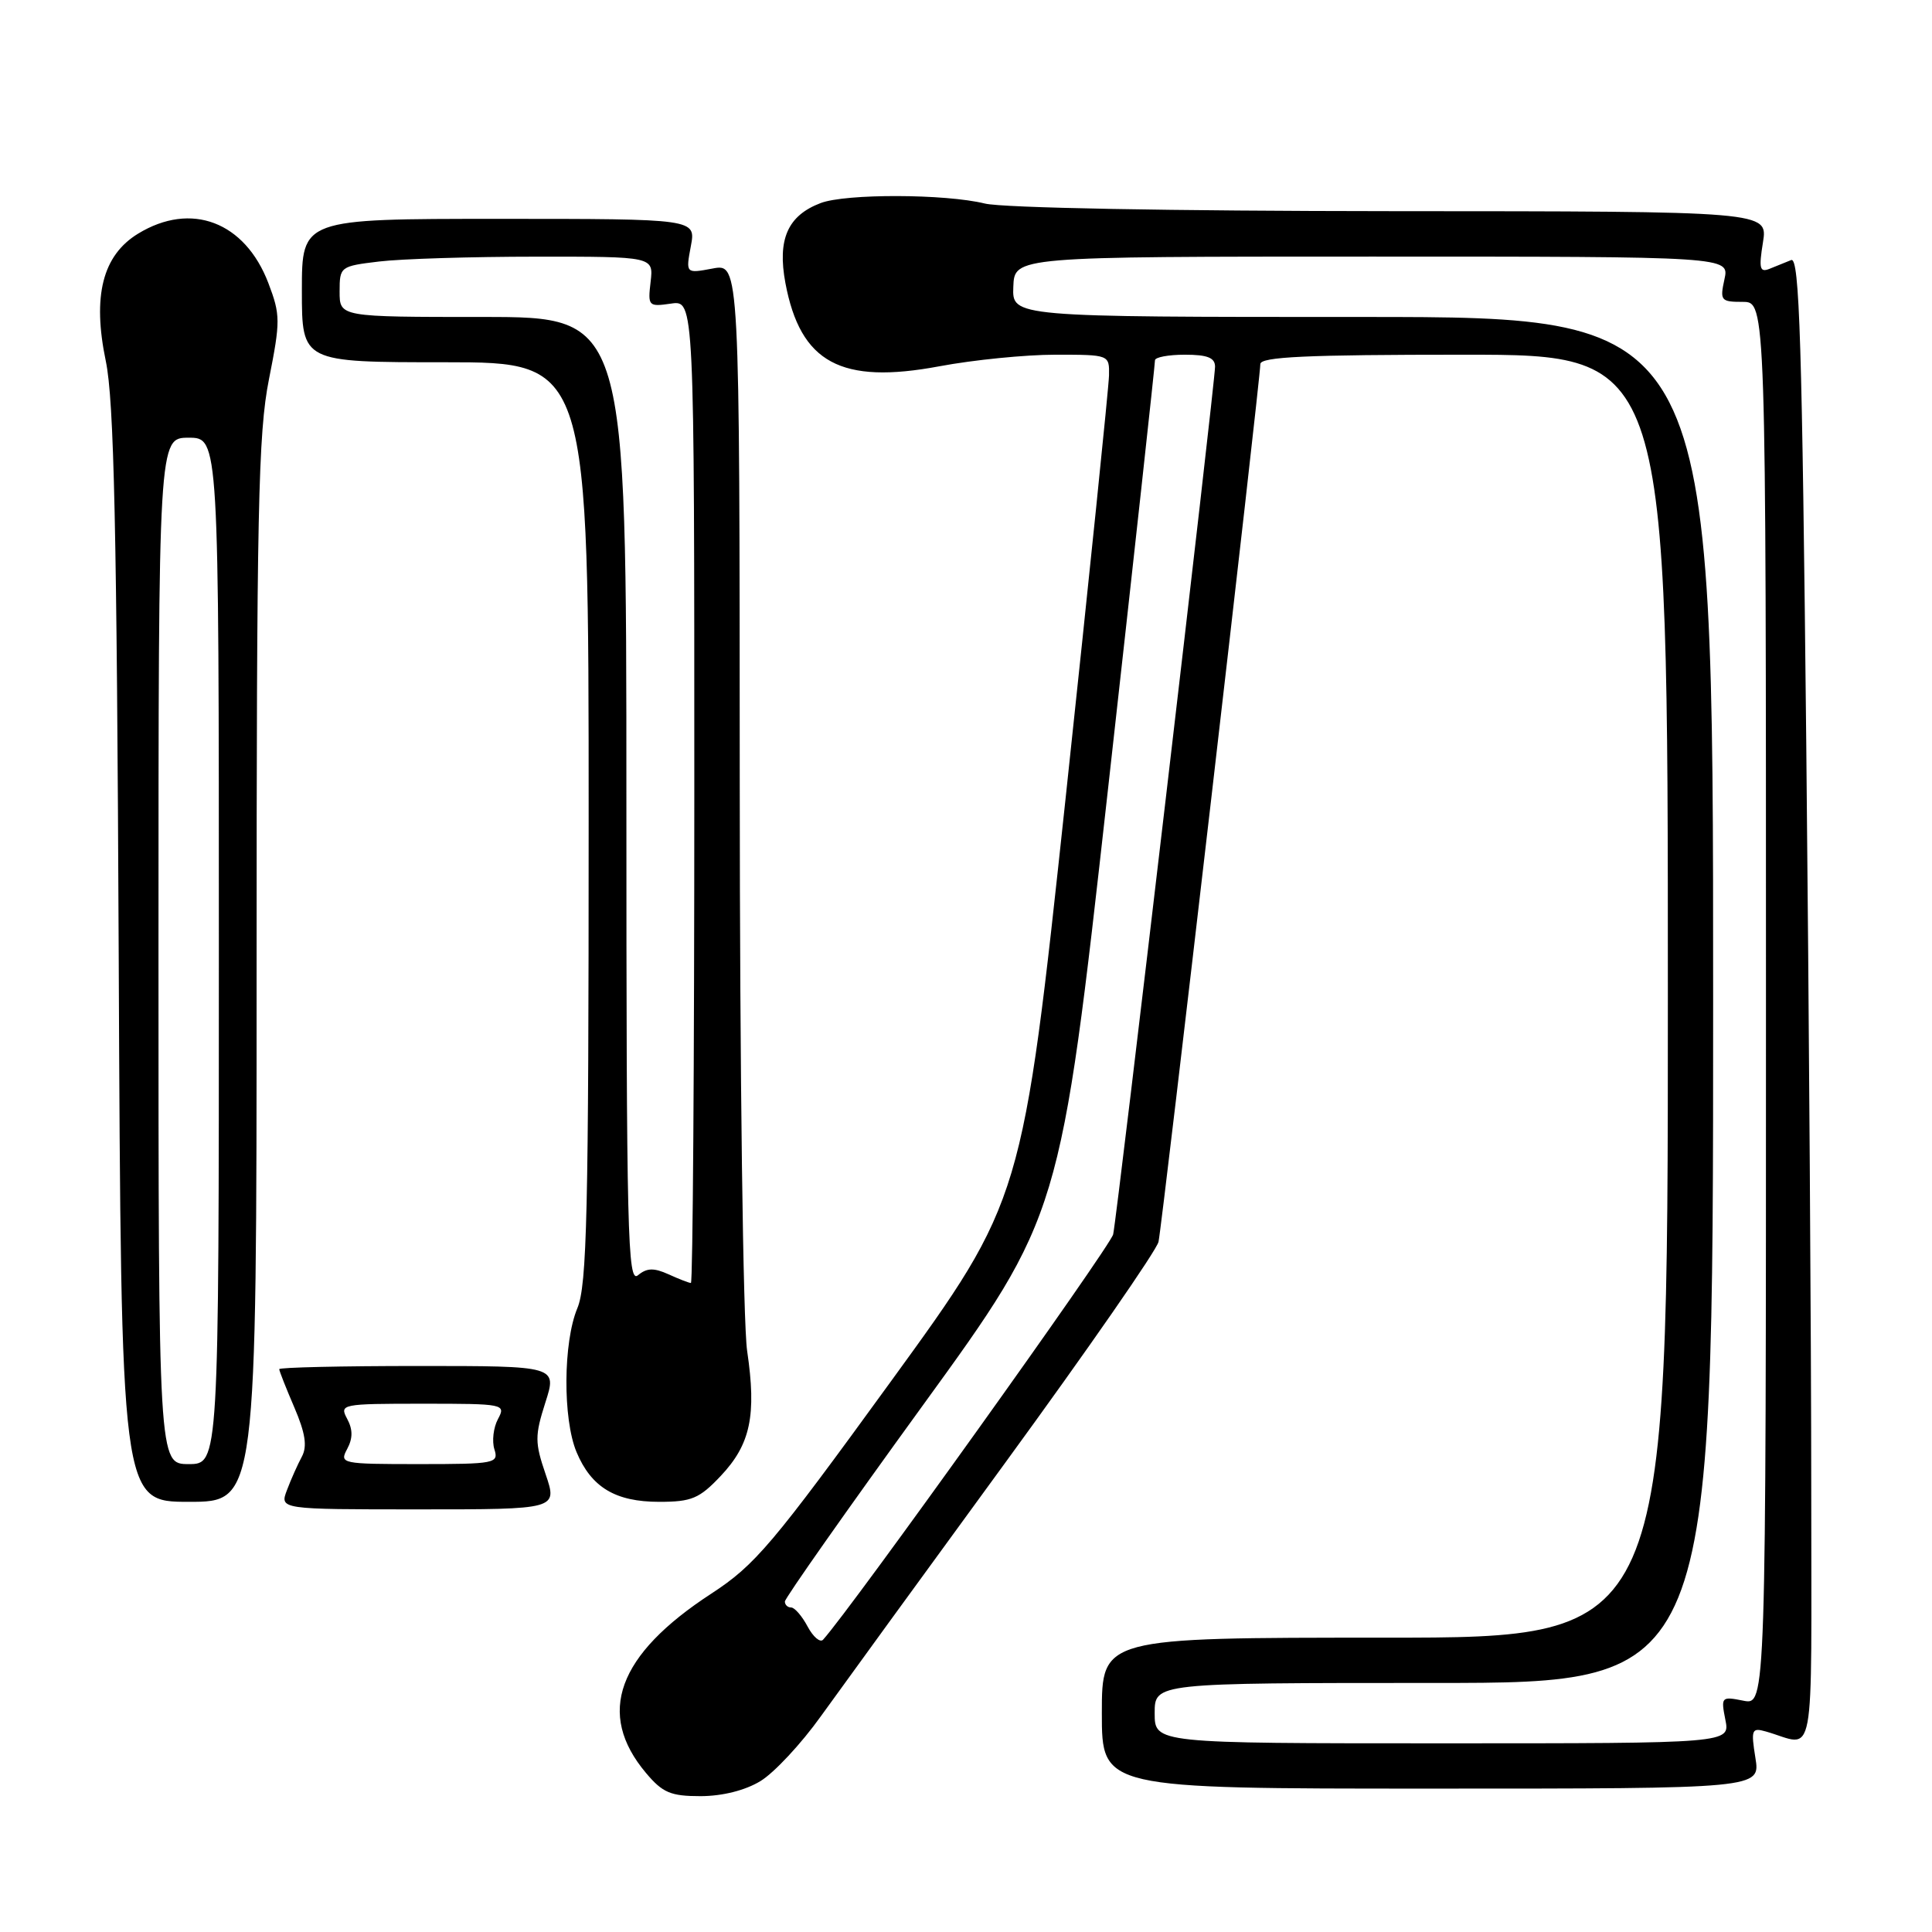 <?xml version="1.0" encoding="UTF-8" standalone="no"?>
<!DOCTYPE svg PUBLIC "-//W3C//DTD SVG 1.1//EN" "http://www.w3.org/Graphics/SVG/1.1/DTD/svg11.dtd" >
<svg xmlns="http://www.w3.org/2000/svg" xmlns:xlink="http://www.w3.org/1999/xlink" version="1.1" viewBox="0 0 256 256">
 <g >
 <path fill="currentColor"
d=" M 100.77 236.00 C 102.58 234.90 106.18 231.04 108.77 227.41 C 111.37 223.79 122.40 208.62 133.28 193.71 C 144.16 178.79 153.27 165.66 153.51 164.54 C 154.01 162.25 167.01 50.20 167.00 48.25 C 167.00 47.28 173.06 47.00 194.00 47.00 C 221.00 47.00 221.00 47.00 221.00 132.00 C 221.00 217.00 221.00 217.00 183.50 217.00 C 146.00 217.00 146.00 217.00 146.00 227.00 C 146.00 237.00 146.00 237.00 189.63 237.00 C 233.26 237.00 233.26 237.00 232.60 232.93 C 232.00 229.17 232.11 228.90 233.98 229.43 C 240.68 231.33 240.00 234.97 240.00 197.23 C 240.00 178.59 239.70 134.21 239.34 98.62 C 238.79 45.24 238.44 34.01 237.34 34.46 C 236.60 34.76 235.31 35.28 234.47 35.62 C 233.18 36.14 233.04 35.57 233.60 32.12 C 234.26 28.00 234.26 28.00 184.38 27.98 C 155.15 27.96 132.84 27.55 130.50 26.97 C 125.25 25.68 112.07 25.64 108.73 26.91 C 104.37 28.57 102.99 31.71 104.07 37.50 C 106.06 48.08 111.42 50.98 124.50 48.53 C 128.98 47.69 135.88 47.00 139.83 47.00 C 147.00 47.00 147.00 47.00 146.95 49.75 C 146.92 51.26 144.33 76.47 141.20 105.76 C 135.49 159.03 135.49 159.03 118.08 183.00 C 102.31 204.72 100.06 207.37 94.26 211.16 C 81.80 219.27 78.97 227.05 85.59 234.92 C 87.80 237.55 88.86 238.00 92.84 238.00 C 95.73 237.99 98.74 237.24 100.77 236.00 Z  M 72.30 195.35 C 70.86 191.14 70.86 190.25 72.26 185.85 C 73.82 181.00 73.82 181.00 55.41 181.00 C 45.28 181.00 37.00 181.19 37.00 181.42 C 37.00 181.65 37.90 183.93 39.00 186.49 C 40.46 189.90 40.73 191.64 40.00 193.01 C 39.45 194.03 38.56 196.02 38.03 197.43 C 37.05 200.00 37.05 200.00 55.46 200.00 C 73.88 200.00 73.88 200.00 72.30 195.35 Z  M 34.00 128.75 C 34.00 67.71 34.21 57.42 35.64 50.25 C 37.17 42.53 37.16 41.72 35.56 37.51 C 32.45 29.38 25.33 26.67 18.30 30.96 C 13.59 33.83 12.22 39.23 14.02 47.85 C 15.11 53.08 15.48 69.89 15.73 126.75 C 16.05 199.00 16.05 199.00 25.03 199.00 C 34.00 199.00 34.00 199.00 34.00 128.75 Z  M 95.51 195.56 C 99.45 191.38 100.26 187.54 99.00 179.00 C 98.46 175.35 98.03 142.28 98.02 103.70 C 98.00 34.91 98.00 34.91 94.43 35.58 C 90.86 36.25 90.86 36.25 91.54 32.62 C 92.22 29.00 92.22 29.00 66.11 29.00 C 40.00 29.00 40.00 29.00 40.00 38.50 C 40.00 48.00 40.00 48.00 59.00 48.00 C 78.00 48.00 78.00 48.00 78.00 108.88 C 78.00 160.73 77.78 170.29 76.50 173.35 C 74.62 177.86 74.56 188.01 76.39 192.40 C 78.35 197.08 81.54 199.00 87.35 199.00 C 91.65 199.00 92.67 198.57 95.51 195.56 Z  M 153.00 227.00 C 153.00 223.00 153.00 223.00 190.00 223.00 C 227.00 223.00 227.00 223.00 227.00 132.50 C 227.00 42.00 227.00 42.00 180.55 42.00 C 134.11 42.00 134.11 42.00 134.27 38.00 C 134.42 34.00 134.42 34.00 181.79 34.00 C 229.16 34.00 229.16 34.00 228.50 37.00 C 227.88 39.83 228.02 40.00 230.92 40.00 C 234.00 40.00 234.00 40.00 234.00 132.97 C 234.00 225.95 234.00 225.95 231.00 225.35 C 228.09 224.77 228.02 224.84 228.62 227.88 C 229.25 231.00 229.25 231.00 191.12 231.00 C 153.00 231.00 153.00 231.00 153.00 227.00 Z  M 107.01 215.52 C 106.27 214.13 105.29 213.00 104.83 213.00 C 104.37 213.00 104.00 212.65 104.00 212.21 C 104.00 211.78 112.21 200.10 122.25 186.26 C 140.50 161.10 140.50 161.10 146.79 104.80 C 150.25 73.84 153.06 48.16 153.04 47.75 C 153.02 47.34 154.80 47.00 157.00 47.00 C 159.99 47.00 161.00 47.40 161.00 48.59 C 161.00 50.75 148.06 160.96 147.50 163.56 C 147.16 165.13 112.73 213.24 109.06 217.27 C 108.68 217.69 107.75 216.91 107.01 215.52 Z  M 46.00 192.00 C 46.76 190.58 46.76 189.42 46.00 188.00 C 44.96 186.06 45.24 186.00 56.00 186.00 C 66.83 186.00 67.05 186.04 65.98 188.04 C 65.38 189.16 65.17 190.96 65.51 192.04 C 66.10 193.90 65.61 194.00 55.53 194.00 C 45.24 194.00 44.96 193.94 46.00 192.00 Z  M 21.00 126.00 C 21.00 58.00 21.00 58.00 25.00 58.00 C 29.00 58.00 29.00 58.00 29.00 126.00 C 29.00 194.00 29.00 194.00 25.00 194.00 C 21.00 194.00 21.00 194.00 21.00 126.00 Z  M 83.00 106.12 C 83.00 42.00 83.00 42.00 64.00 42.00 C 45.00 42.00 45.00 42.00 45.00 38.64 C 45.00 35.33 45.08 35.27 50.25 34.65 C 53.14 34.30 62.50 34.01 71.05 34.01 C 86.60 34.00 86.60 34.00 86.21 37.34 C 85.83 40.57 85.92 40.66 88.91 40.23 C 92.00 39.77 92.00 39.77 92.00 104.89 C 92.00 140.70 91.80 170.00 91.55 170.00 C 91.30 170.00 89.96 169.48 88.58 168.85 C 86.63 167.97 85.71 168.00 84.53 168.98 C 83.16 170.11 83.00 163.56 83.00 106.12 Z "/>
</g>
</svg>